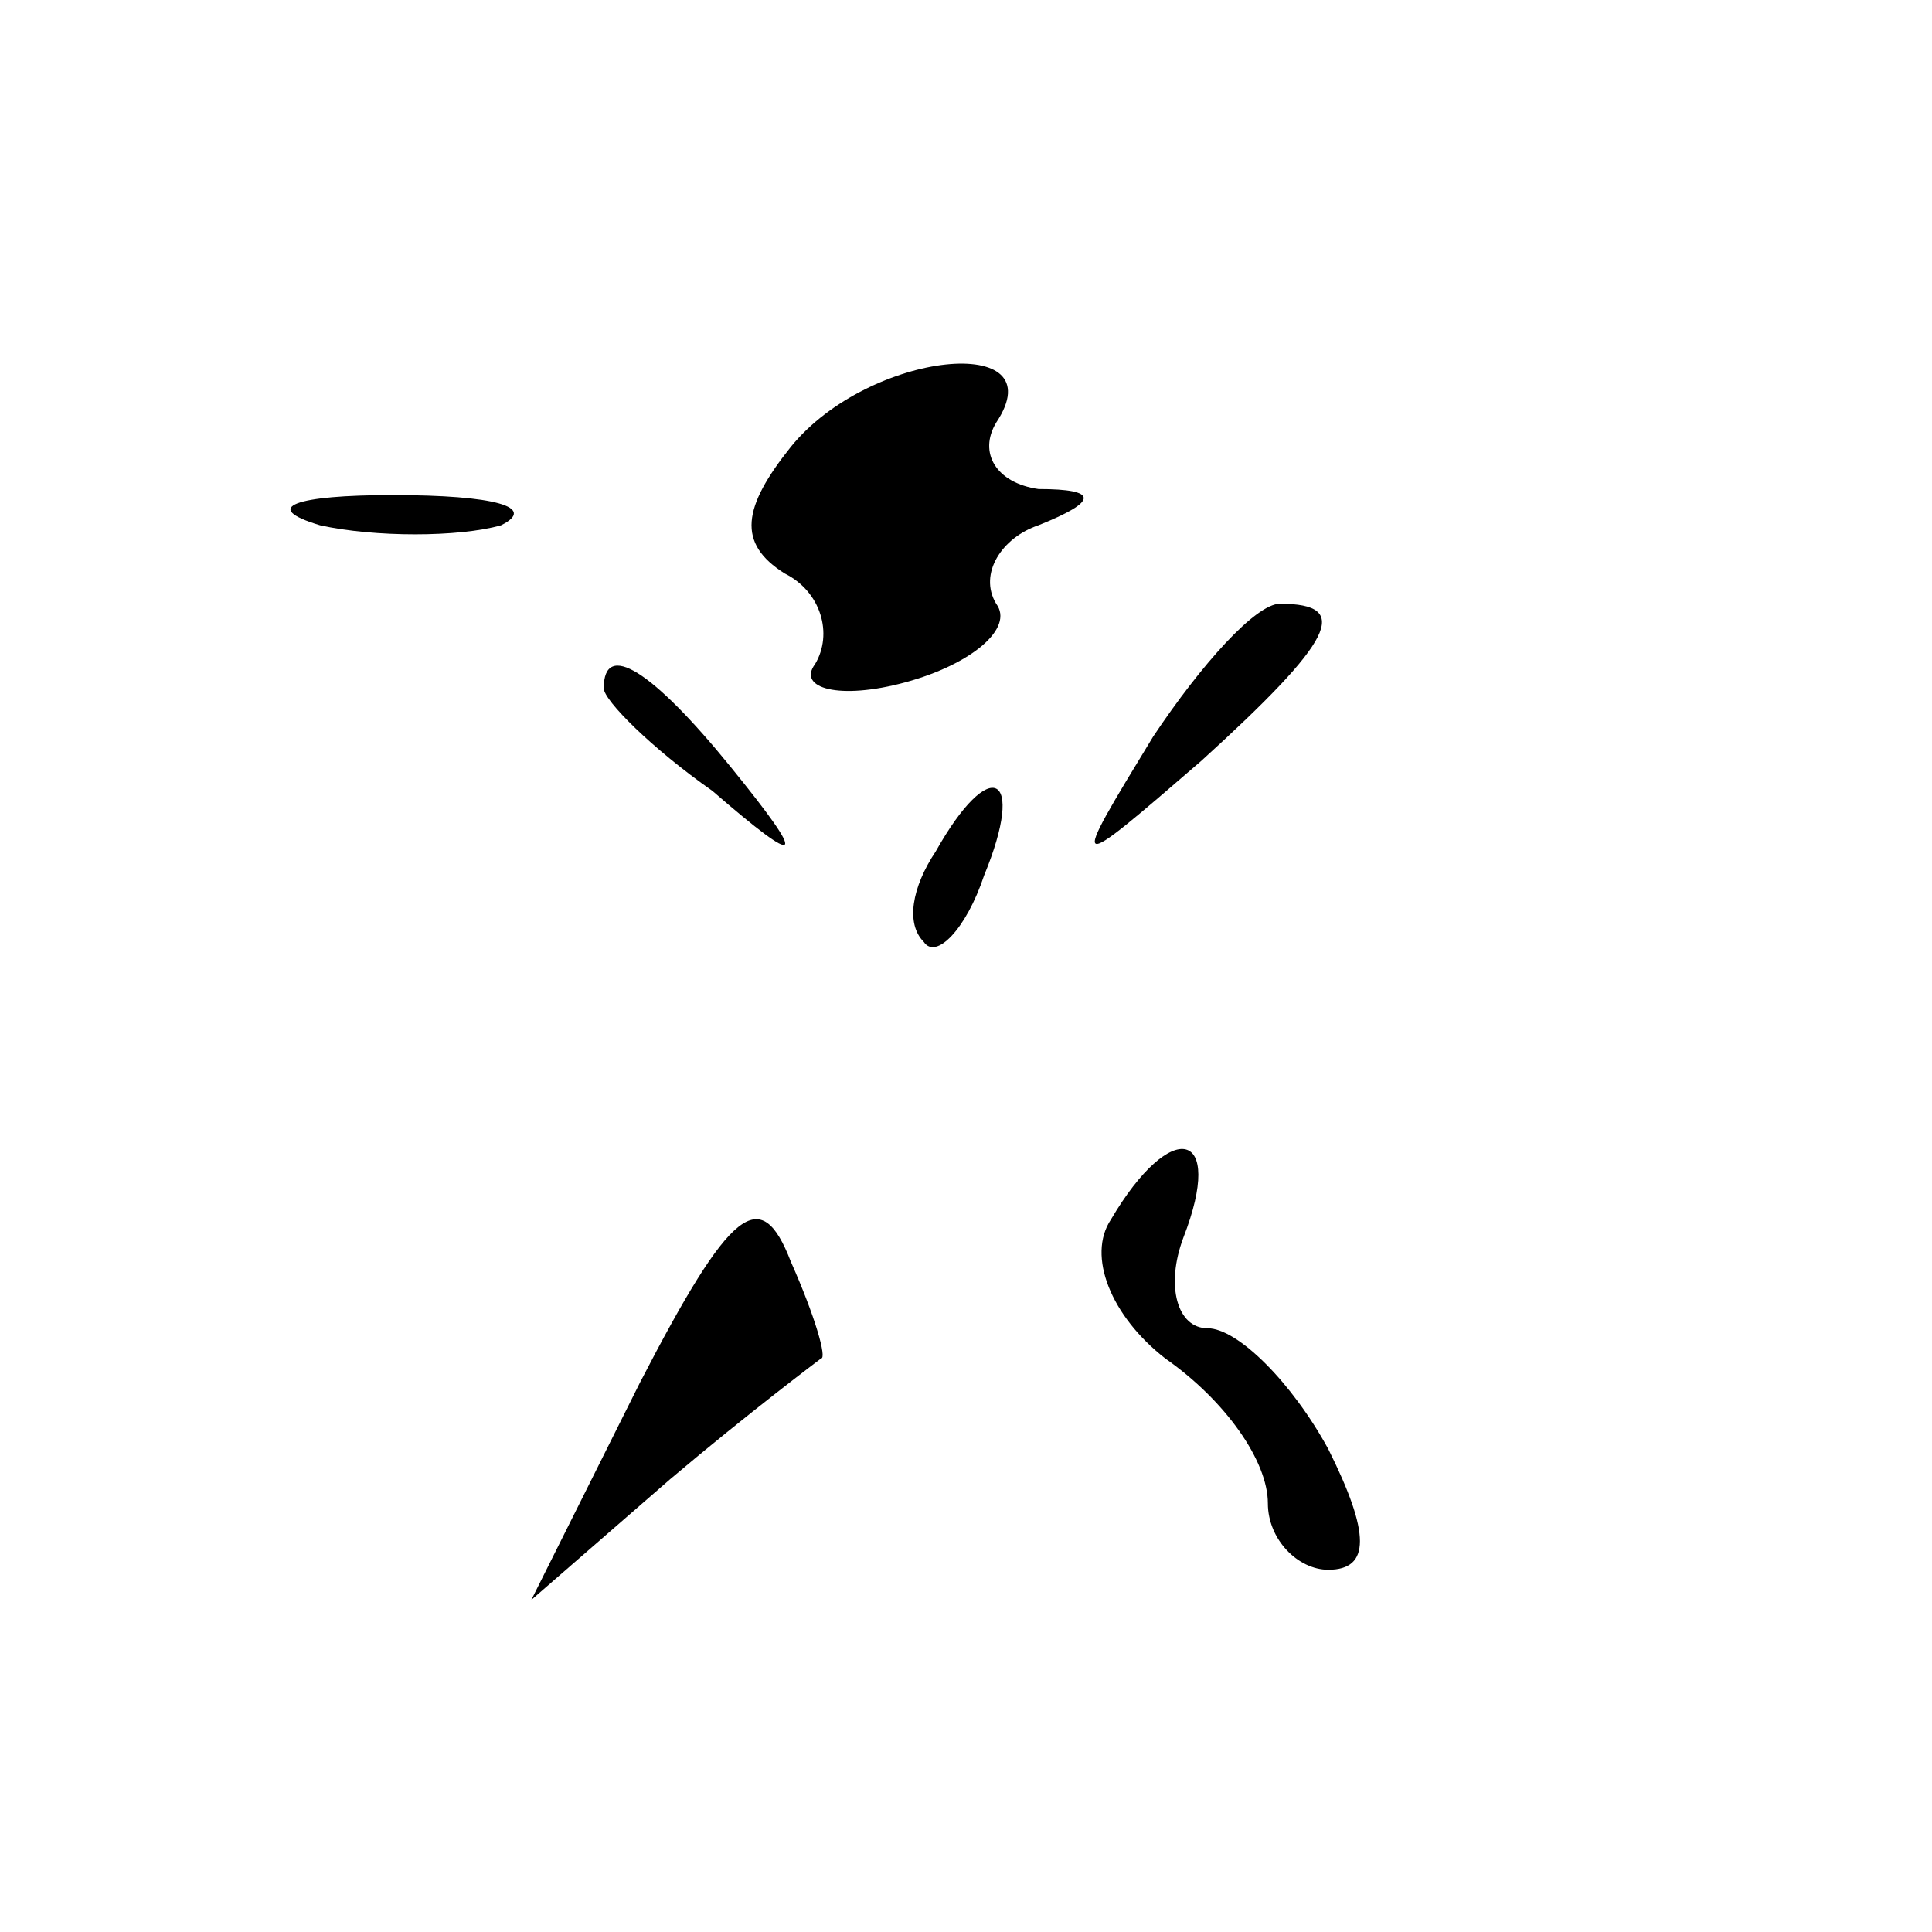 <?xml version="1.0" standalone="no"?>
<!DOCTYPE svg PUBLIC "-//W3C//DTD SVG 20010904//EN"
 "http://www.w3.org/TR/2001/REC-SVG-20010904/DTD/svg10.dtd">
<svg version="1.0" xmlns="http://www.w3.org/2000/svg"
 width="32pt" height="32pt" viewBox="0 0 32 32"
 preserveAspectRatio="xMidYMid meet">
<g transform="translate(0,32) scale(0.1,-0.1)"
fill="#000000" stroke="none">
<path fill="#000000" stroke="none" d="M131 246 c-8 -10 -9 -16 -1 -21 6 -3 8
-10 5 -15 -3 -4 4 -6 15 -3 11 3 18 9 15 13 -3 5 1 11 7 13 10 4 10 6 0 6 -7
1 -10 6 -7 11 10 15 -21 12 -34 -4z"/>
<path fill="#000000" stroke="none" d="M53 233 c9 -2 23 -2 30 0 6 3 -1 5 -18
5 -16 0 -22 -2 -12 -5z"/>
<path fill="#000000" stroke="none" d="M191 198 c-14 -23 -14 -23 8 -4 22 20
25 26 13 26 -4 0 -13 -10 -21 -22z"/>
<path fill="#000000" stroke="none" d="M100 206 c0 -2 8 -10 18 -17 15 -13 16
-12 3 4 -13 16 -21 21 -21 13z"/>
<path fill="#000000" stroke="none" d="M155 179 c-4 -6 -5 -12 -2 -15 2 -3 7
2 10 11 7 17 1 20 -8 4z"/>
<path fill="#000000" stroke="none" d="M106 91 l-18 -36 23 20 c13 11 25 20
25 20 1 0 -1 7 -5 16 -5 13 -10 9 -25 -20z"/>
<path fill="#000000" stroke="none" d="M184 118 c-4 -6 0 -16 9 -23 10 -7 17
-17 17 -24 0 -6 5 -11 10 -11 7 0 7 6 0 20 -6 11 -15 20 -20 20 -5 0 -7 7 -4
15 7 18 -2 20 -12 3z"/>
</g>
</svg>
